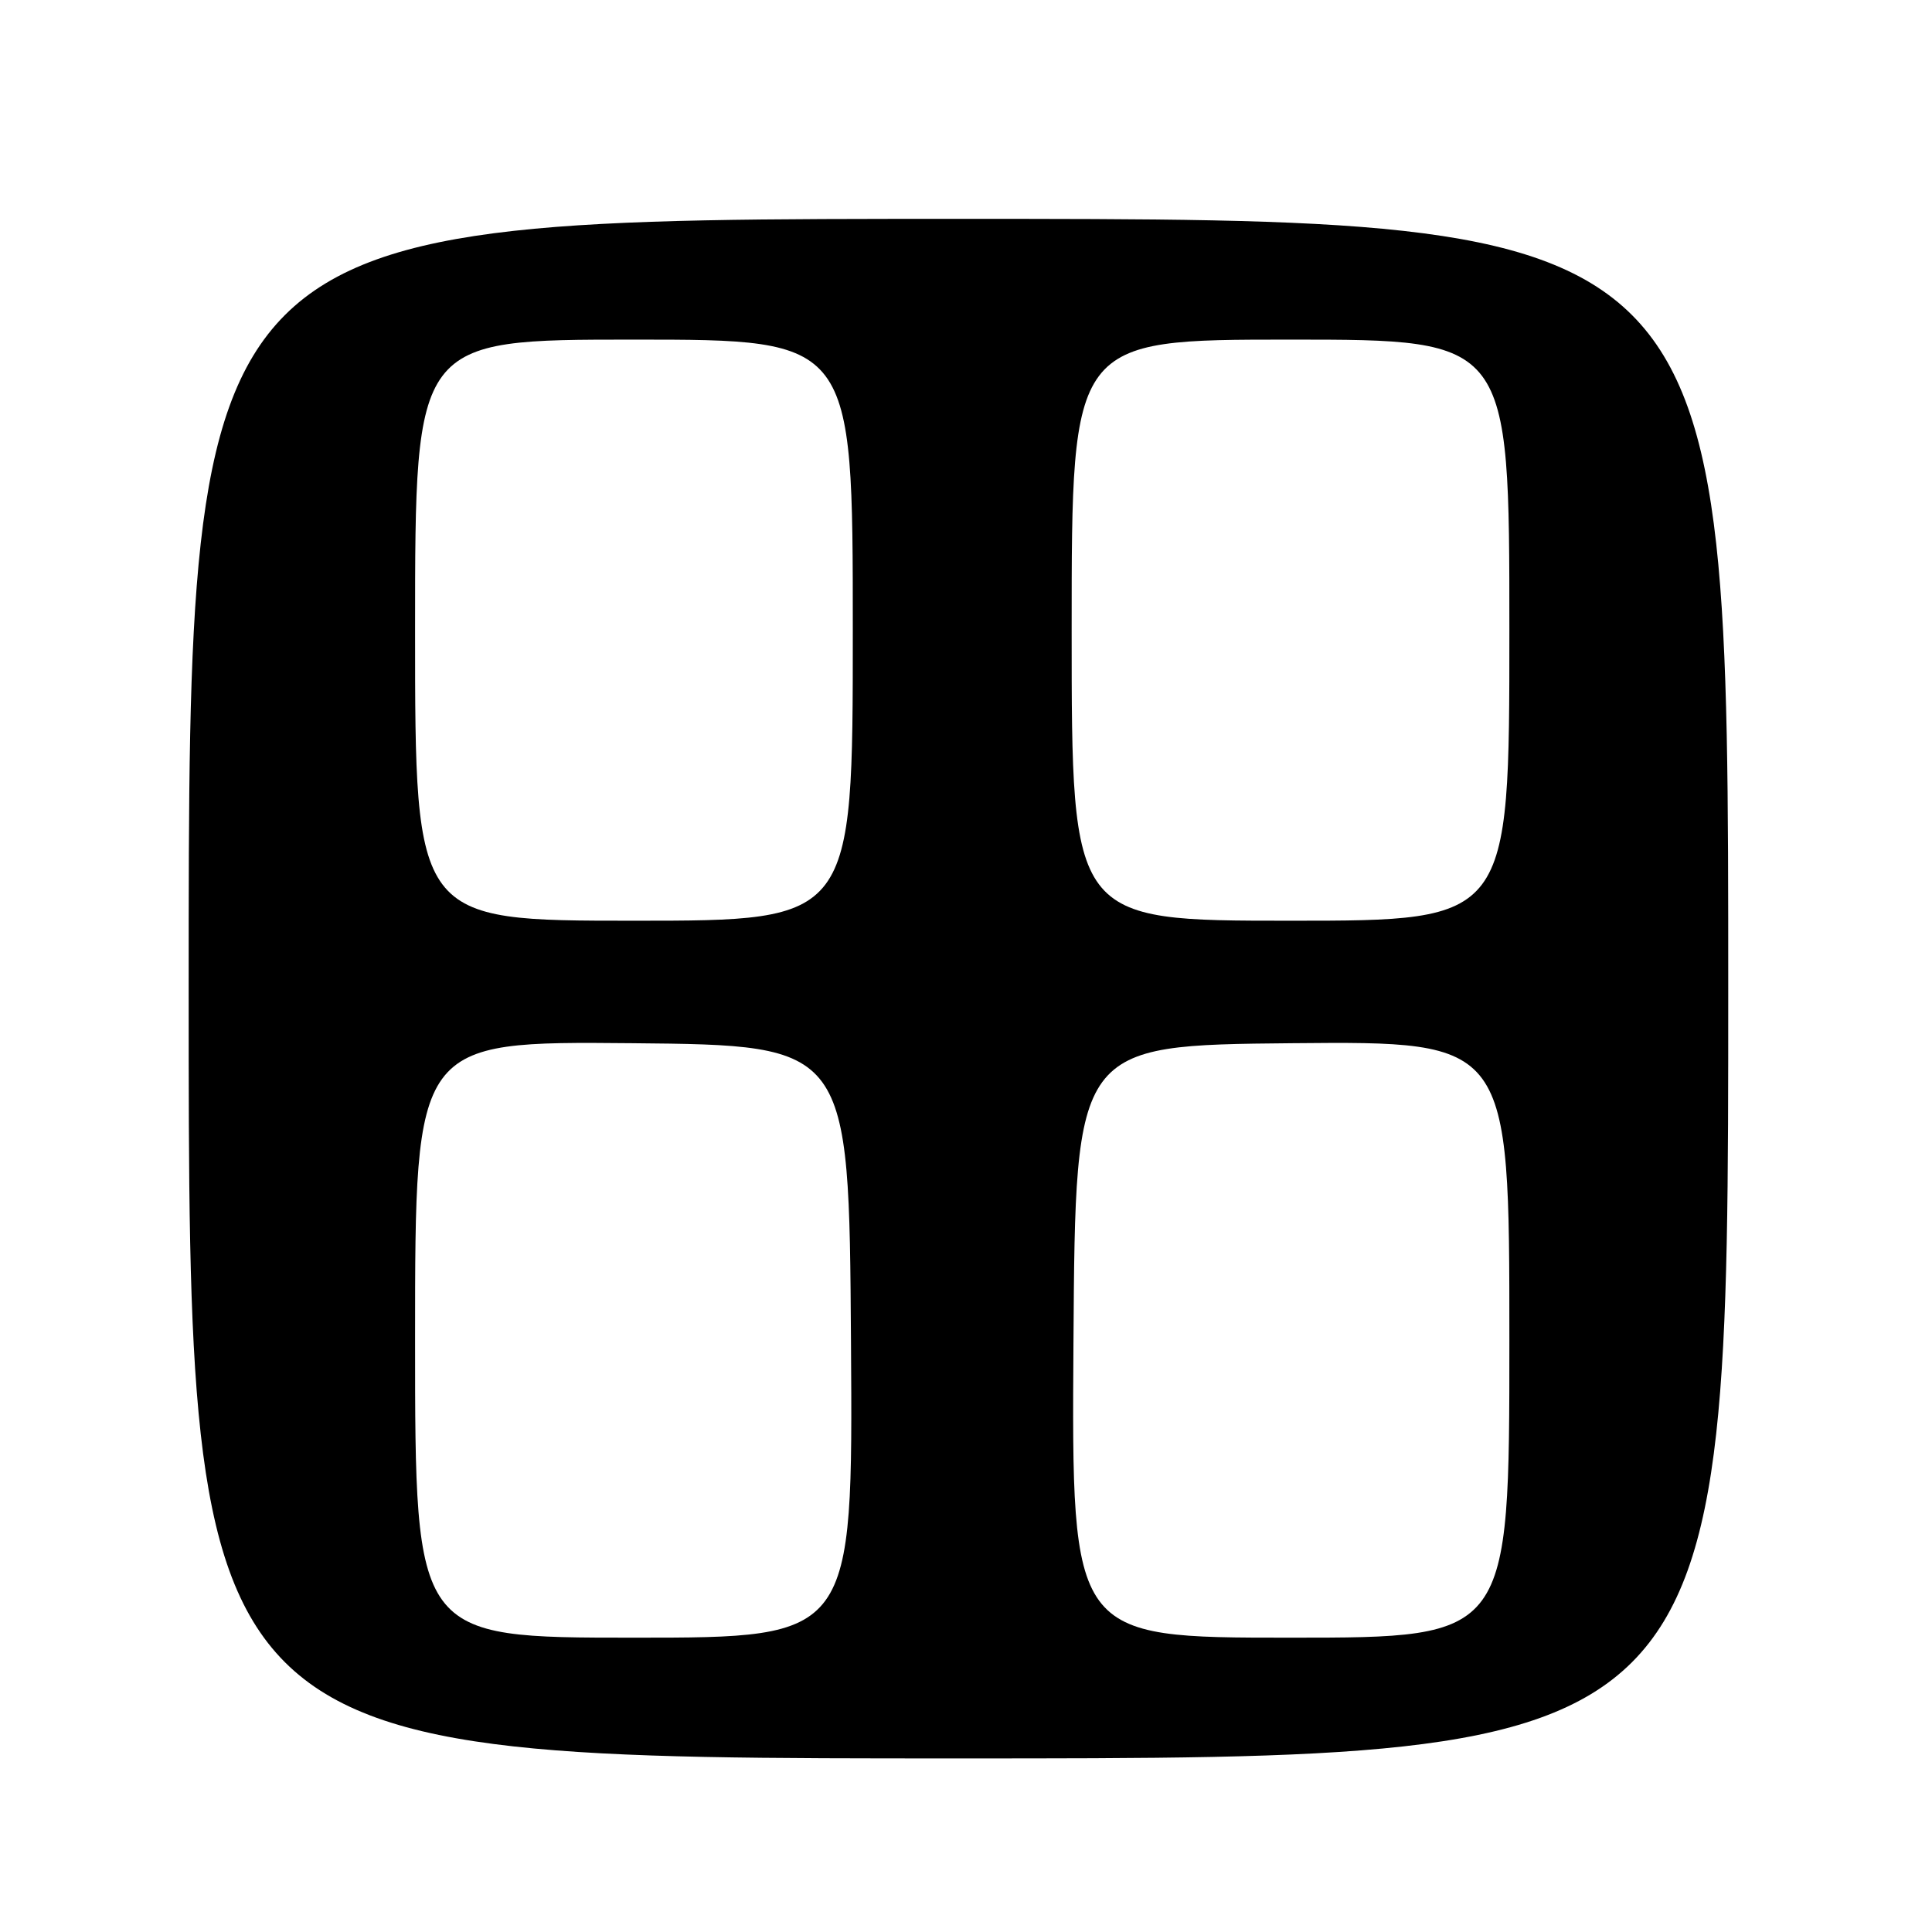 <?xml version="1.0" encoding="UTF-8" standalone="no"?>
<!DOCTYPE svg PUBLIC "-//W3C//DTD SVG 1.1//EN" "http://www.w3.org/Graphics/SVG/1.1/DTD/svg11.dtd" >
<svg xmlns="http://www.w3.org/2000/svg" xmlns:xlink="http://www.w3.org/1999/xlink" version="1.1" viewBox="0 0 256 256">
 <g >
 <path fill="currentColor"
d=" M 229.00 131.00 C 229.00 29.00 229.00 29.00 127.00 29.00 C 25.00 29.00 25.00 29.00 25.00 131.00 C 25.00 233.00 25.00 233.00 127.00 233.00 C 229.00 233.00 229.00 233.00 229.00 131.00 Z  M 55.00 177.48 C 55.00 137.97 55.00 137.97 83.75 138.23 C 112.50 138.50 112.50 138.50 112.76 177.75 C 113.02 217.00 113.02 217.00 84.01 217.00 C 55.00 217.00 55.00 217.00 55.00 177.48 Z  M 142.24 177.75 C 142.50 138.50 142.50 138.50 171.25 138.23 C 200.00 137.97 200.00 137.97 200.00 177.48 C 200.00 217.00 200.00 217.00 170.99 217.00 C 141.98 217.00 141.98 217.00 142.24 177.75 Z  M 55.00 83.50 C 55.00 45.00 55.00 45.00 84.00 45.00 C 113.00 45.00 113.00 45.00 113.00 83.50 C 113.00 122.00 113.00 122.00 84.00 122.00 C 55.00 122.00 55.00 122.00 55.00 83.50 Z  M 142.00 83.50 C 142.00 45.00 142.00 45.00 171.00 45.00 C 200.00 45.00 200.00 45.00 200.00 83.50 C 200.00 122.00 200.00 122.00 171.00 122.00 C 142.00 122.00 142.00 122.00 142.00 83.50 Z "/>
</g>
</svg>
